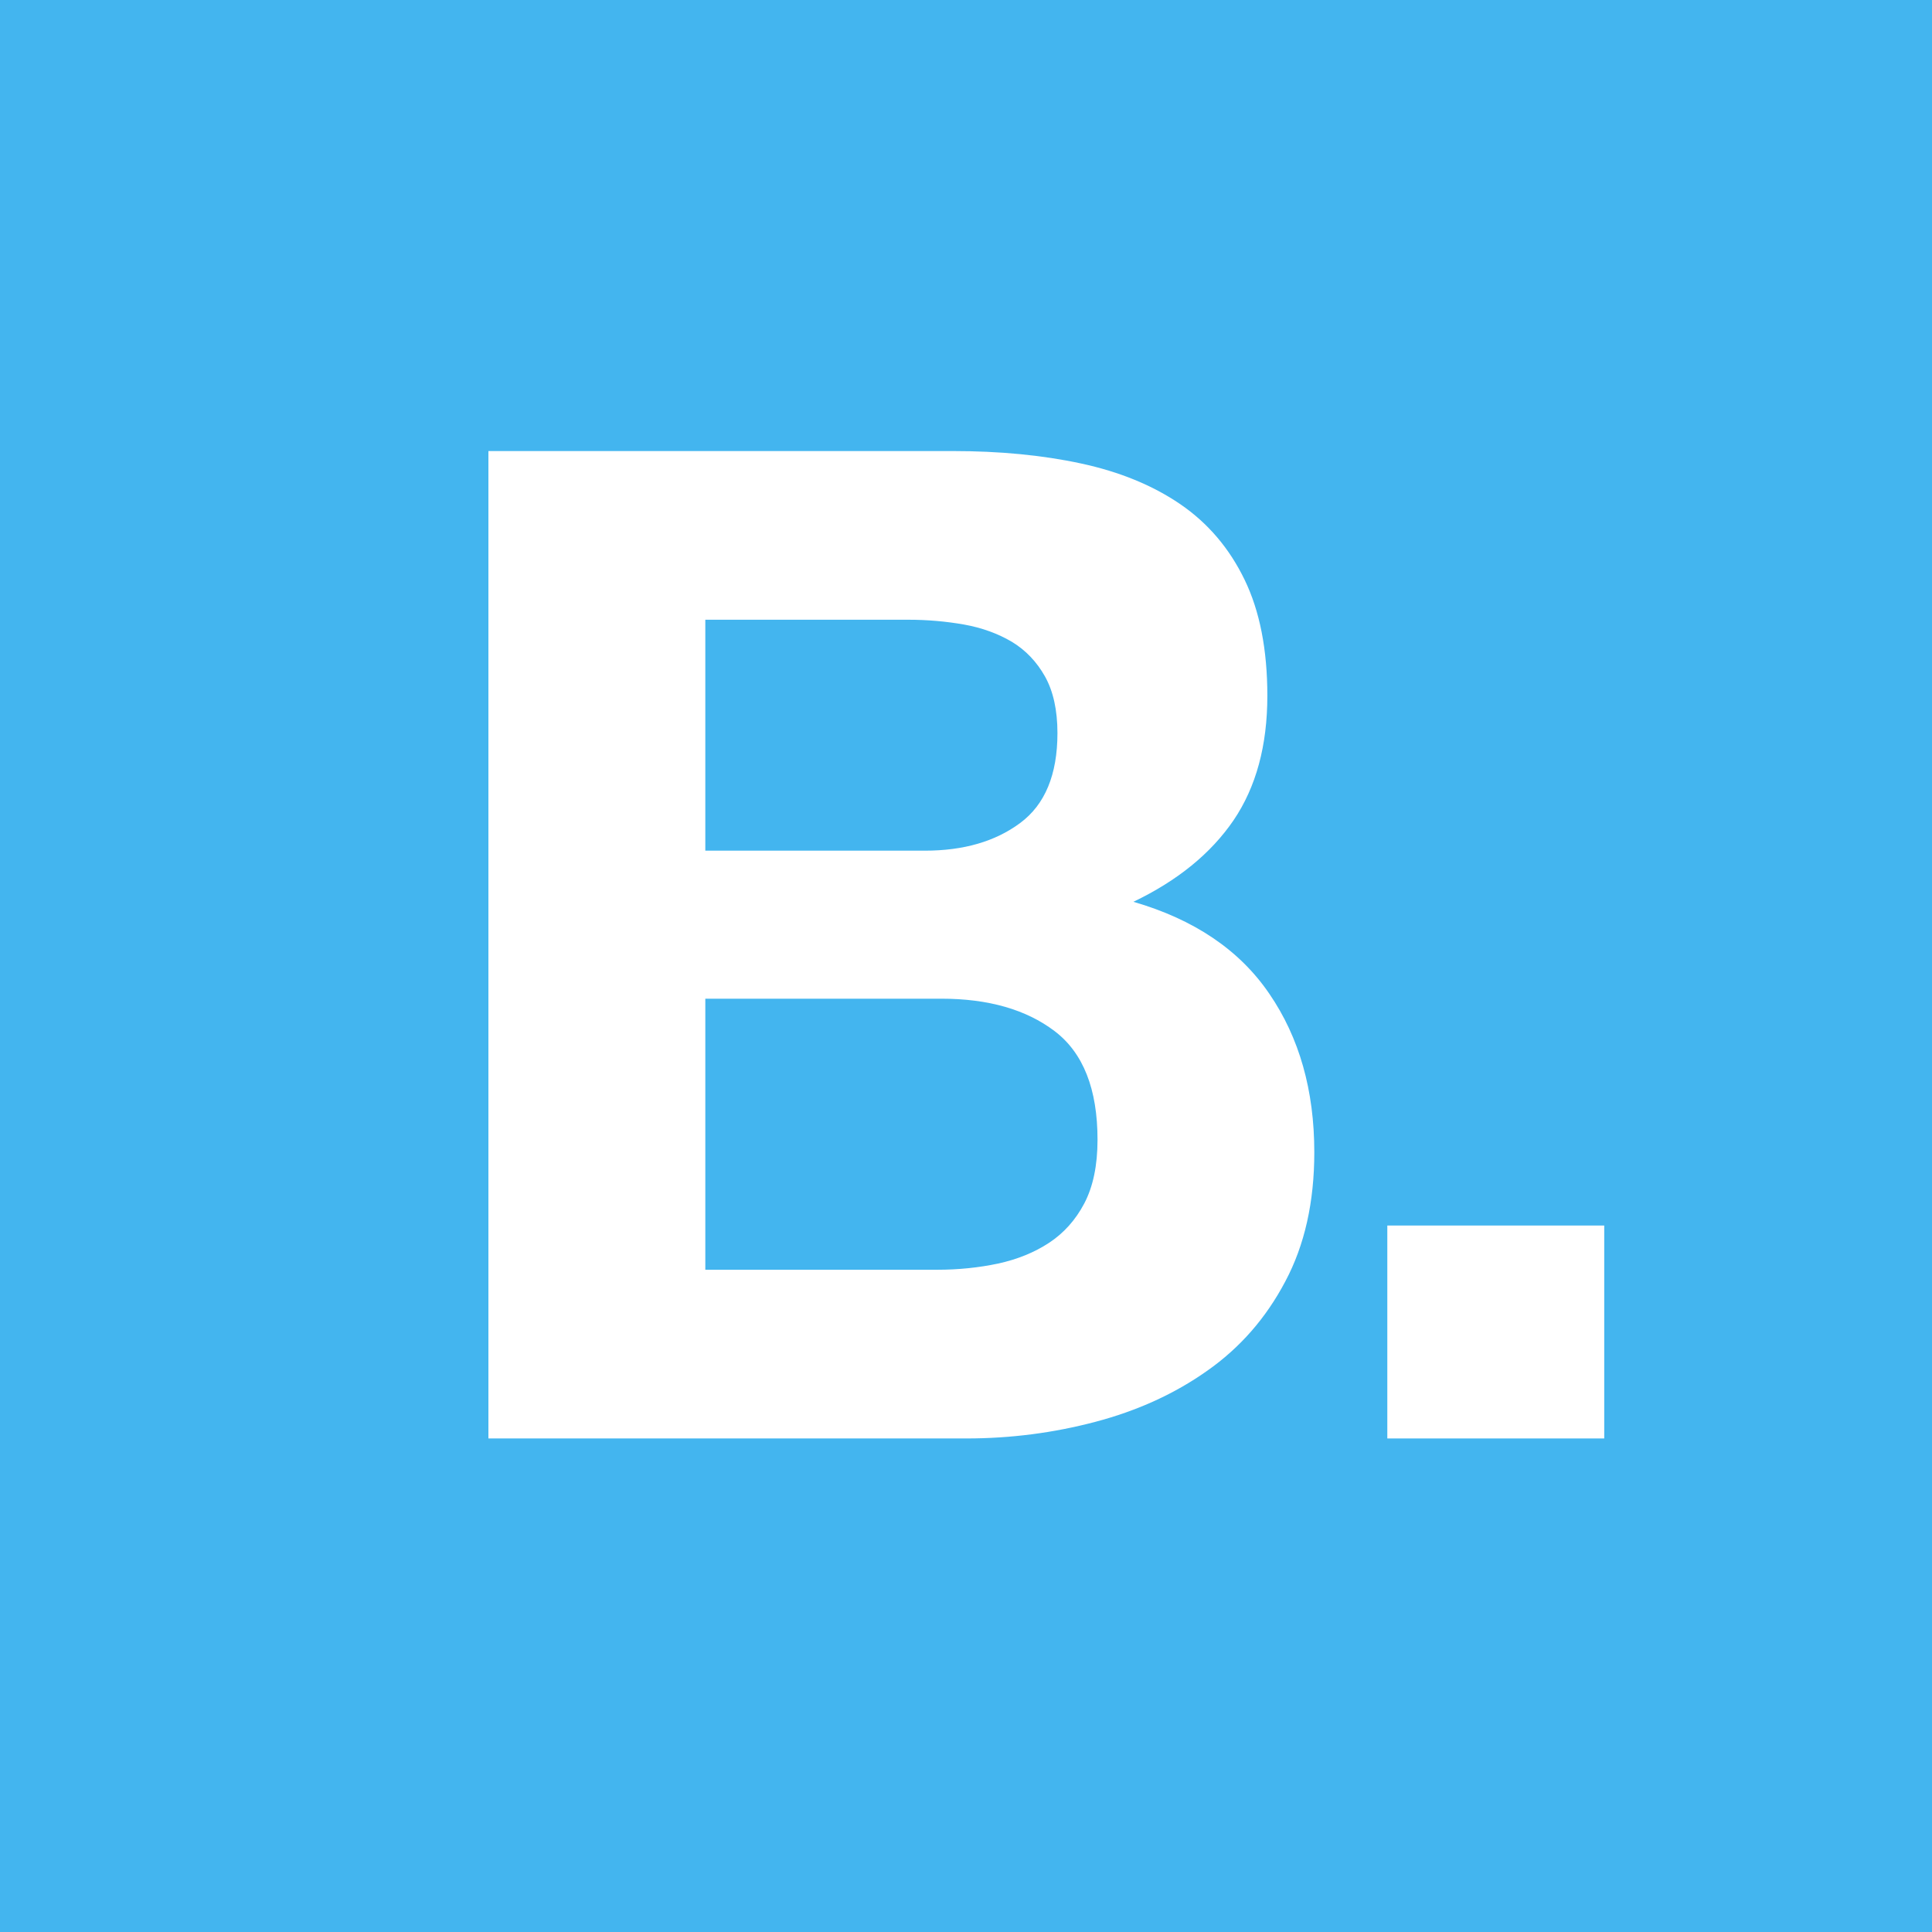 <?xml version="1.0" encoding="UTF-8"?>
<svg width="500px" height="500px" viewBox="0 0 500 500" version="1.1" xmlns="http://www.w3.org/2000/svg" xmlns:xlink="http://www.w3.org/1999/xlink">
    <!-- Generator: Sketch 53.2 (72643) - https://sketchapp.com -->
    <title>BFT 2</title>
    <desc>Created with Sketch.</desc>
    <g id="Page-1" stroke="none" stroke-width="1" fill="none" fill-rule="evenodd">
        <g id="BFT" fill-rule="nonzero">
            <rect id="Blue-Tile" fill="#43B5EF" x="0" y="0" width="500" height="500"></rect>
            <g id="[BFT:SLP]" transform="translate(126, 116)" fill="#FFFFFF">
                <polygon id="B-Dot" points="289.175 201.166 289.175 256.27 233.037 256.27 233.037 201.166"></polygon>
                <path d="M120.497,0.73 C132.637,0.73 143.734,1.785 153.743,3.942 C163.749,6.094 172.321,9.605 179.478,14.497 C186.623,19.389 192.162,25.9 196.092,34.018 C200.026,42.123 201.989,52.124 201.989,64.067 C201.989,76.946 199.077,87.681 193.247,96.281 C187.381,104.877 178.751,111.908 167.322,117.386 C183.051,121.947 194.798,129.863 202.51,141.199 C210.269,152.536 214.141,166.211 214.141,182.199 C214.141,195.085 211.649,206.227 206.63,215.639 C201.639,225.107 194.914,232.796 186.432,238.747 C177.996,244.719 168.337,249.102 157.487,251.968 C146.664,254.833 135.515,256.27 124.087,256.27 L0.401,256.27 L0.401,0.73 L120.497,0.731 L120.497,0.73 Z M113.352,104.152 C123.374,104.152 131.578,101.775 138.011,96.997 C144.441,92.243 147.667,84.471 147.667,73.723 C147.667,67.788 146.579,62.88 144.441,59.066 C142.306,55.266 139.432,52.257 135.877,50.104 C132.291,47.989 128.174,46.476 123.544,45.639 C118.879,44.818 114.074,44.387 109.048,44.387 L56.534,44.387 L56.534,104.152 L113.352,104.152 L113.352,104.152 Z M116.559,212.61 C122.044,212.61 127.291,212.069 132.287,211.014 C137.298,209.924 141.708,208.134 145.518,205.626 C149.304,203.127 152.356,199.736 154.618,195.435 C156.873,191.126 158.039,185.652 158.039,178.968 C158.039,165.845 154.339,156.483 146.937,150.853 C139.568,145.266 129.784,142.46 117.63,142.46 L56.535,142.46 L56.535,212.61 L116.559,212.61 L116.559,212.61 Z" id="Blockfreight™"></path>
            </g>
        </g>
    </g>
</svg>